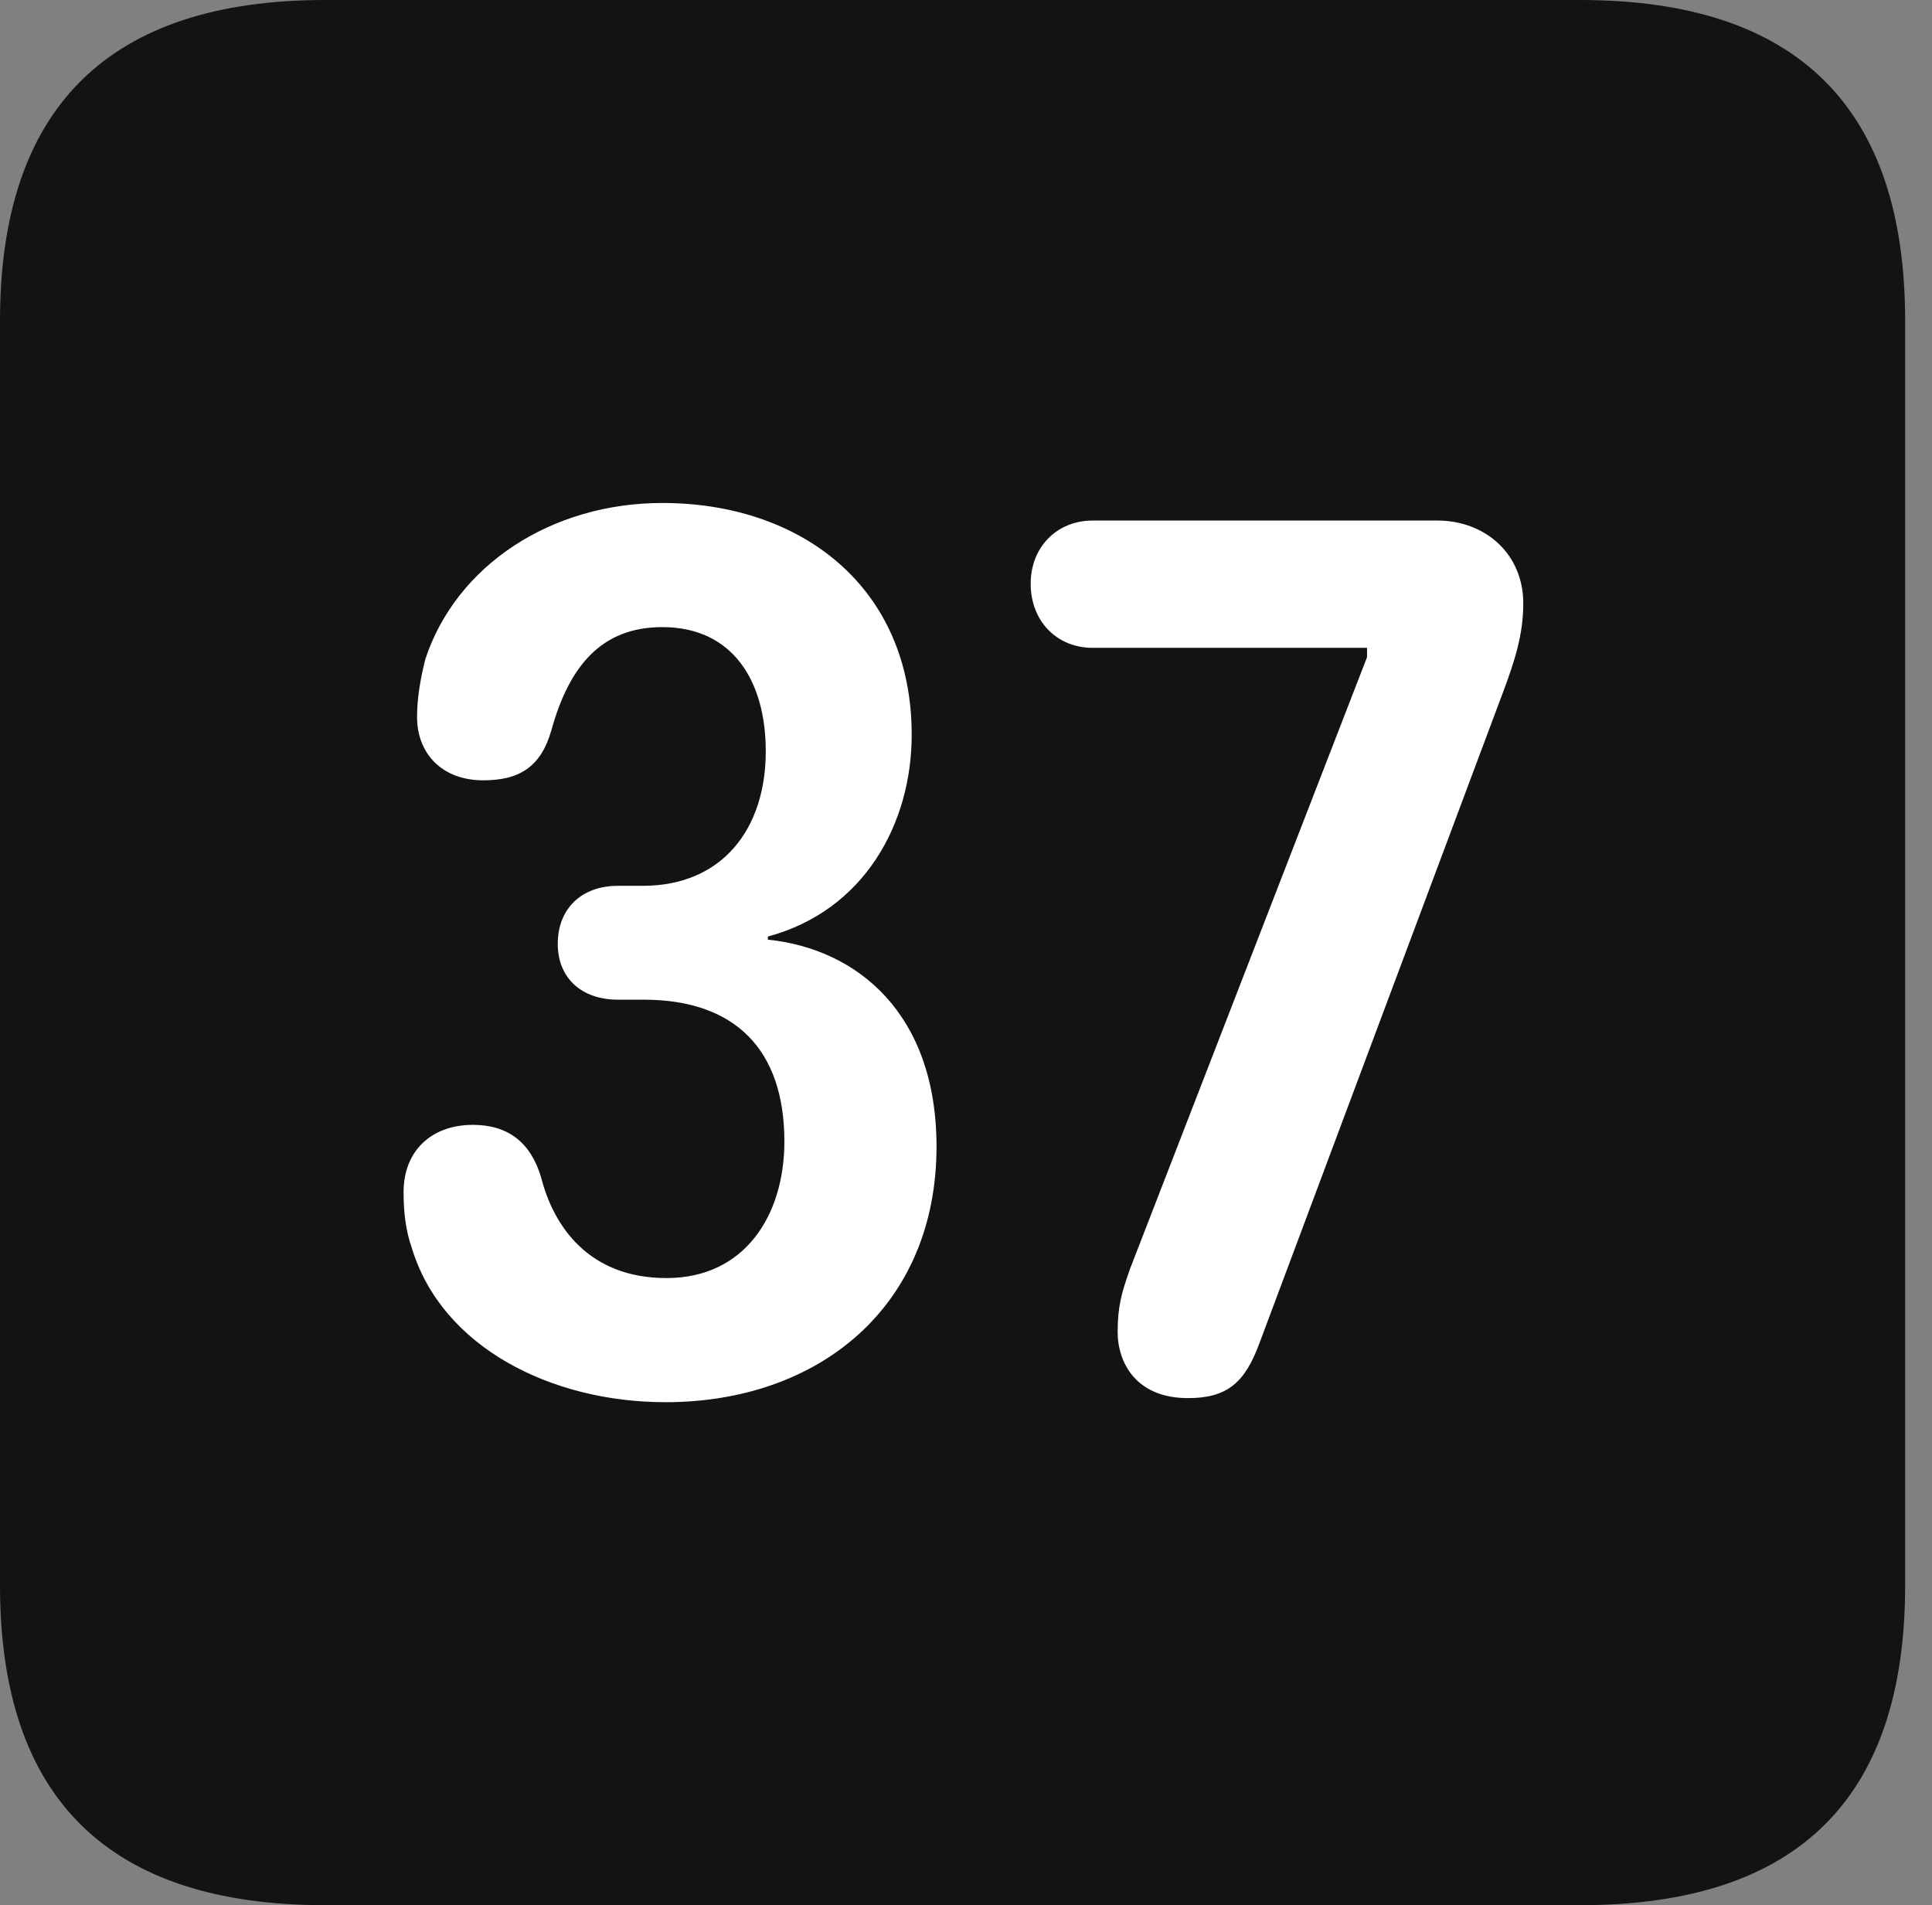 <?xml version="1.0" encoding="UTF-8"?>
<!--Generator: Apple Native CoreSVG 326-->
<!DOCTYPE svg
PUBLIC "-//W3C//DTD SVG 1.1//EN"
       "http://www.w3.org/Graphics/SVG/1.1/DTD/svg11.dtd">
<svg version="1.1" xmlns="http://www.w3.org/2000/svg" xmlns:xlink="http://www.w3.org/1999/xlink" viewBox="0 0 25.525 25.17">
 <rect x="0" y="0" width="25.525" height="25.17" fill="#808080" stroke="none"/>
 <g>
  <rect height="25.17" opacity="0" width="25.525" x="0" y="0"/>
  <path d="M4.293 25.17L20.877 25.17C23.748 25.17 25.17 23.762 25.17 20.945L25.17 4.238C25.17 1.422 23.748 0 20.877 0L4.293 0C1.436 0 0 1.422 0 4.238L0 20.945C0 23.762 1.436 25.17 4.293 25.17Z" fill="black" fill-opacity="0.85"/>
  <path d="M8.791 18.525C7.287 18.525 5.838 17.801 5.441 16.488C5.359 16.256 5.332 16.01 5.332 15.75C5.332 15.203 5.701 14.861 6.248 14.861C6.713 14.861 7.014 15.094 7.15 15.559C7.314 16.201 7.779 16.885 8.805 16.885C9.844 16.885 10.363 16.051 10.363 15.08C10.363 13.863 9.707 13.207 8.504 13.207L8.162 13.207C7.697 13.207 7.369 12.934 7.369 12.469C7.369 12.004 7.684 11.703 8.162 11.703L8.49 11.703C9.543 11.703 10.117 10.951 10.117 9.926C10.117 8.996 9.68 8.285 8.75 8.285C7.943 8.285 7.52 8.805 7.287 9.639C7.15 10.131 6.863 10.309 6.385 10.309C5.824 10.309 5.51 9.939 5.51 9.475C5.51 9.229 5.551 8.982 5.619 8.709C6.029 7.465 7.287 6.645 8.75 6.645C10.582 6.645 12.045 7.752 12.045 9.707C12.045 10.883 11.416 12.031 10.145 12.373L10.145 12.414C11.334 12.537 12.373 13.398 12.373 15.148C12.373 17.254 10.828 18.525 8.791 18.525ZM15.695 18.471C15.012 18.471 14.766 18.006 14.766 17.596C14.766 17.254 14.82 17.076 14.93 16.762L18.061 8.682L18.061 8.559L14.438 8.559C13.959 8.559 13.617 8.203 13.617 7.711C13.617 7.232 13.959 6.877 14.438 6.877L18.99 6.877C19.619 6.877 20.125 7.314 20.125 7.971C20.125 8.381 20.016 8.723 19.852 9.16L16.639 17.746C16.447 18.266 16.215 18.471 15.695 18.471Z" fill="white"/>
 </g>
</svg>
